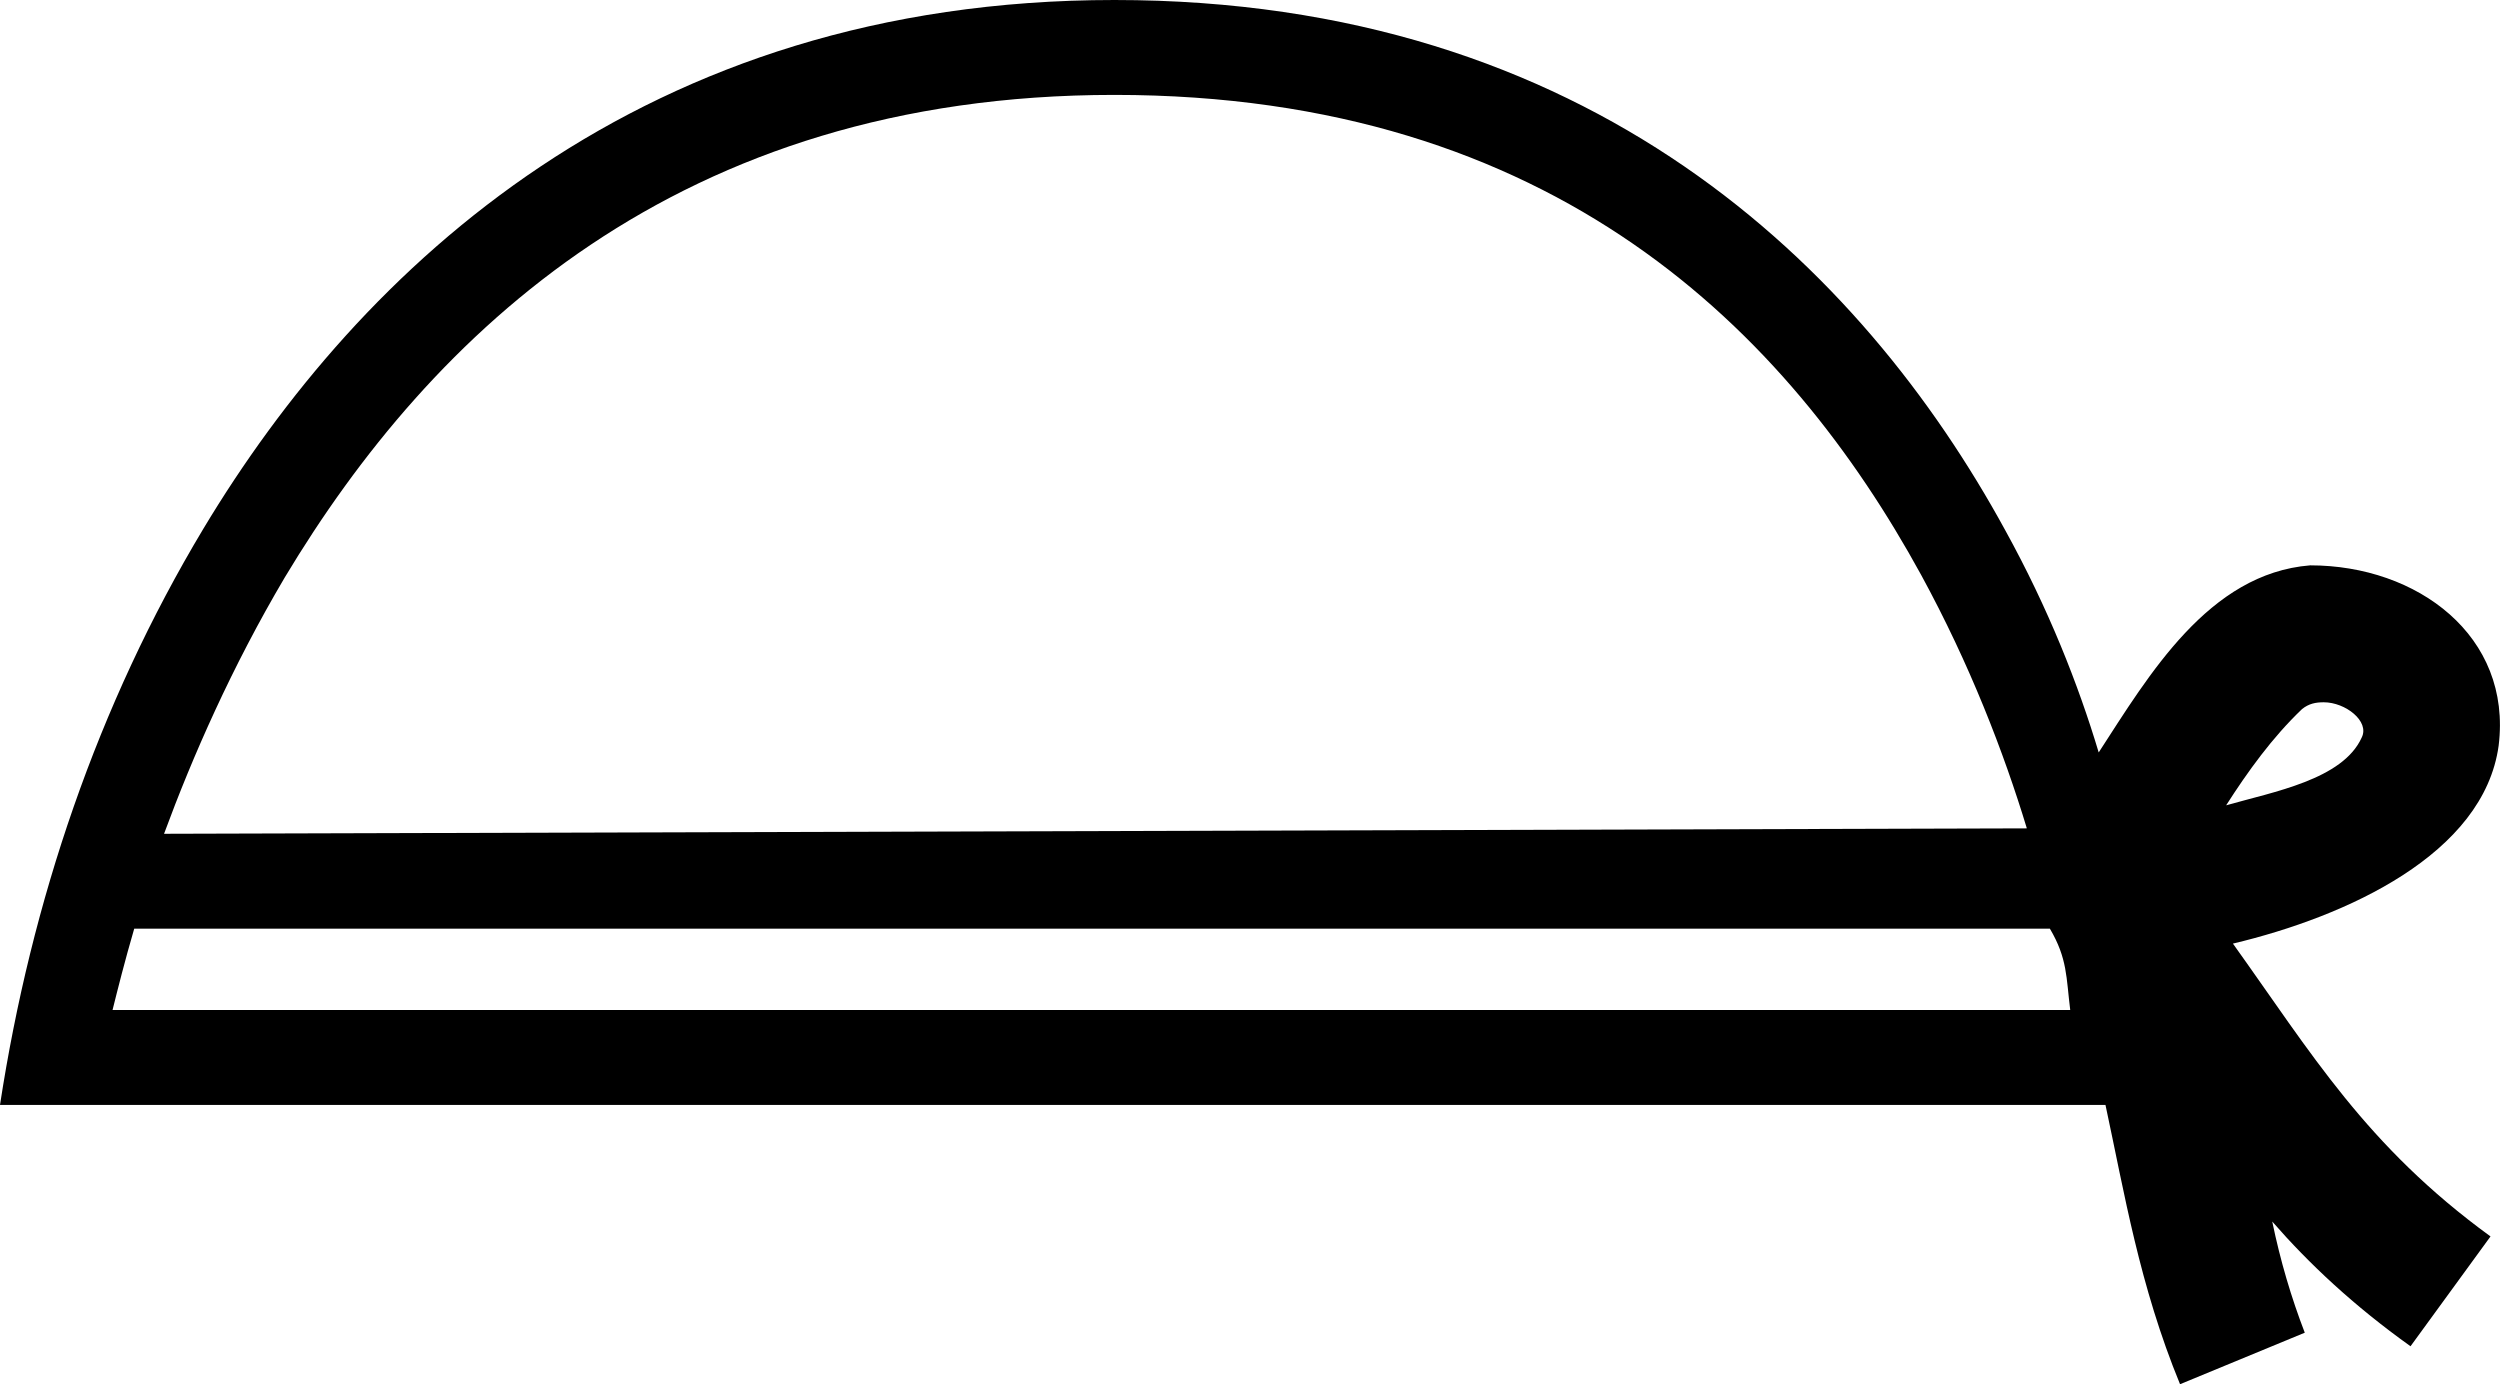 <?xml version='1.0' encoding ='UTF-8' standalone='yes'?>
<svg width='18.44' height='10.21' xmlns='http://www.w3.org/2000/svg' xmlns:xlink='http://www.w3.org/1999/xlink' >
<path style='fill:black; stroke:none' d=' M 17.14 5.18  C 17.3 5.18 17.48 5.32 17.42 5.44  C 17.28 5.75 16.77 5.84 16.42 5.94  C 16.58 5.69 16.76 5.44 16.98 5.23  C 17.03 5.19 17.08 5.18 17.14 5.18  Z  M 8.22 0.7  C 11.47 0.7 13.19 2.45 14.17 4.24  C 14.53 4.9 14.78 5.55 14.95 6.11  L 1.21 6.15  C 1.42 5.58 1.71 4.92 2.1 4.26  C 3.18 2.46 5 0.7 8.22 0.7  Z  M 15.12 6.85  C 15.25 7.07 15.24 7.21 15.27 7.45  L 0.83 7.45  C 0.87 7.29 0.92 7.09 0.99 6.85  Z  M 8.22 0  C 4.74 0 2.66 1.97 1.5 3.9  C 0.72 5.2 0.23 6.65 0 8.15  L 15.53 8.15  C 15.67 8.8 15.78 9.48 16.08 10.21  L 17 9.83  C 16.9 9.57 16.82 9.3 16.76 9.01  L 16.76 9.01  C 17.03 9.32 17.36 9.63 17.78 9.93  L 18.37 9.12  C 17.45 8.45 17.05 7.77 16.47 6.96  C 17.31 6.76 18.32 6.3 18.43 5.5  C 18.53 4.69 17.83 4.17 17.04 4.17  C 16.29 4.23 15.85 4.98 15.48 5.55  C 15.33 5.05 15.11 4.49 14.79 3.91  C 13.73 1.97 11.73 0 8.22 0  Z '/></svg>
